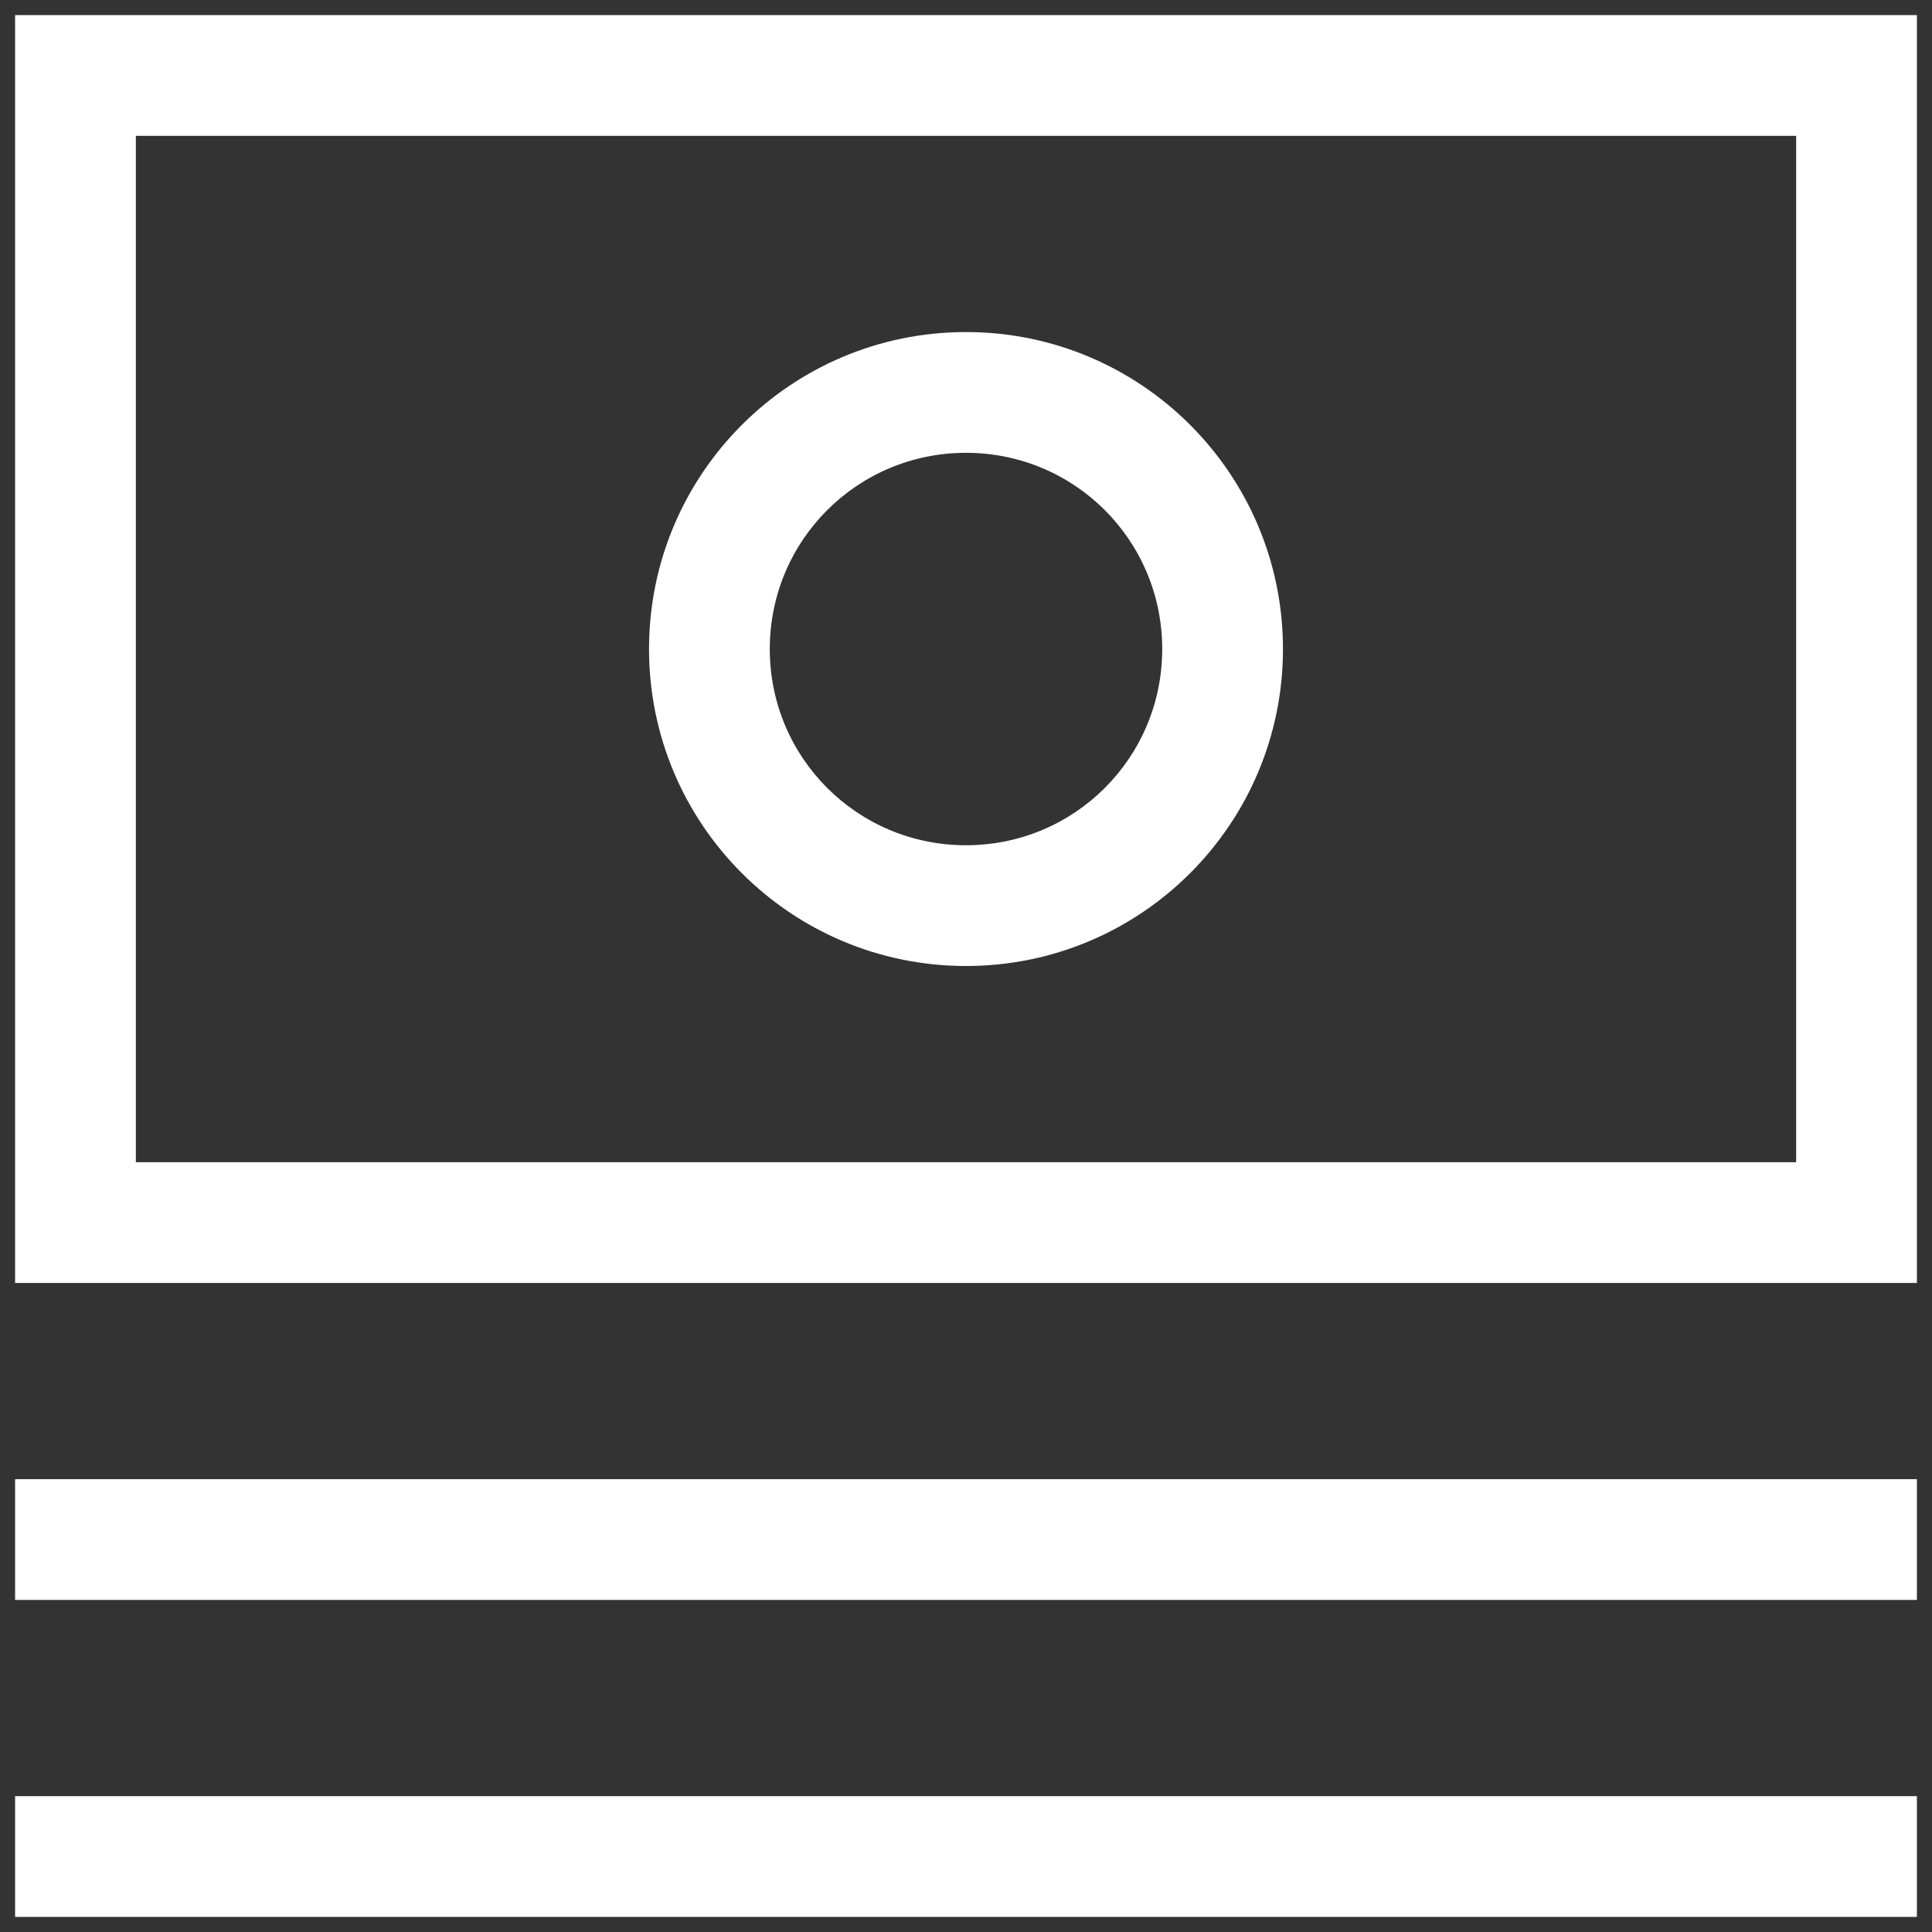 <svg xmlns="http://www.w3.org/2000/svg" xmlns:xlink="http://www.w3.org/1999/xlink" fill="#ffffff" width="800px" height="800px" viewBox="0 0 128 128" id="Layer_1" version="1.1" xml:space="preserve">

<rect x="0" y="0" width="128" height="128" fill="#333333" stroke="none"/>

<g>

<path d="M127,1H1v84h126V1z M119,77H9V9h110V77z" fill="#ffffff"/>

<rect height="8" width="126" x="1" y="98" fill="#ffffff"/>

<rect height="8" width="126" x="1" y="119" fill="#ffffff"/>

<path d="M64,64c11.6,0,21-9.4,21-21s-9.4-21-21-21s-21,9.4-21,21S52.4,64,64,64z M64,30c7.2,0,13,5.8,13,13s-5.8,13-13,13   s-13-5.8-13-13S56.8,30,64,30z" fill="#ffffff"/>

</g>

</svg>